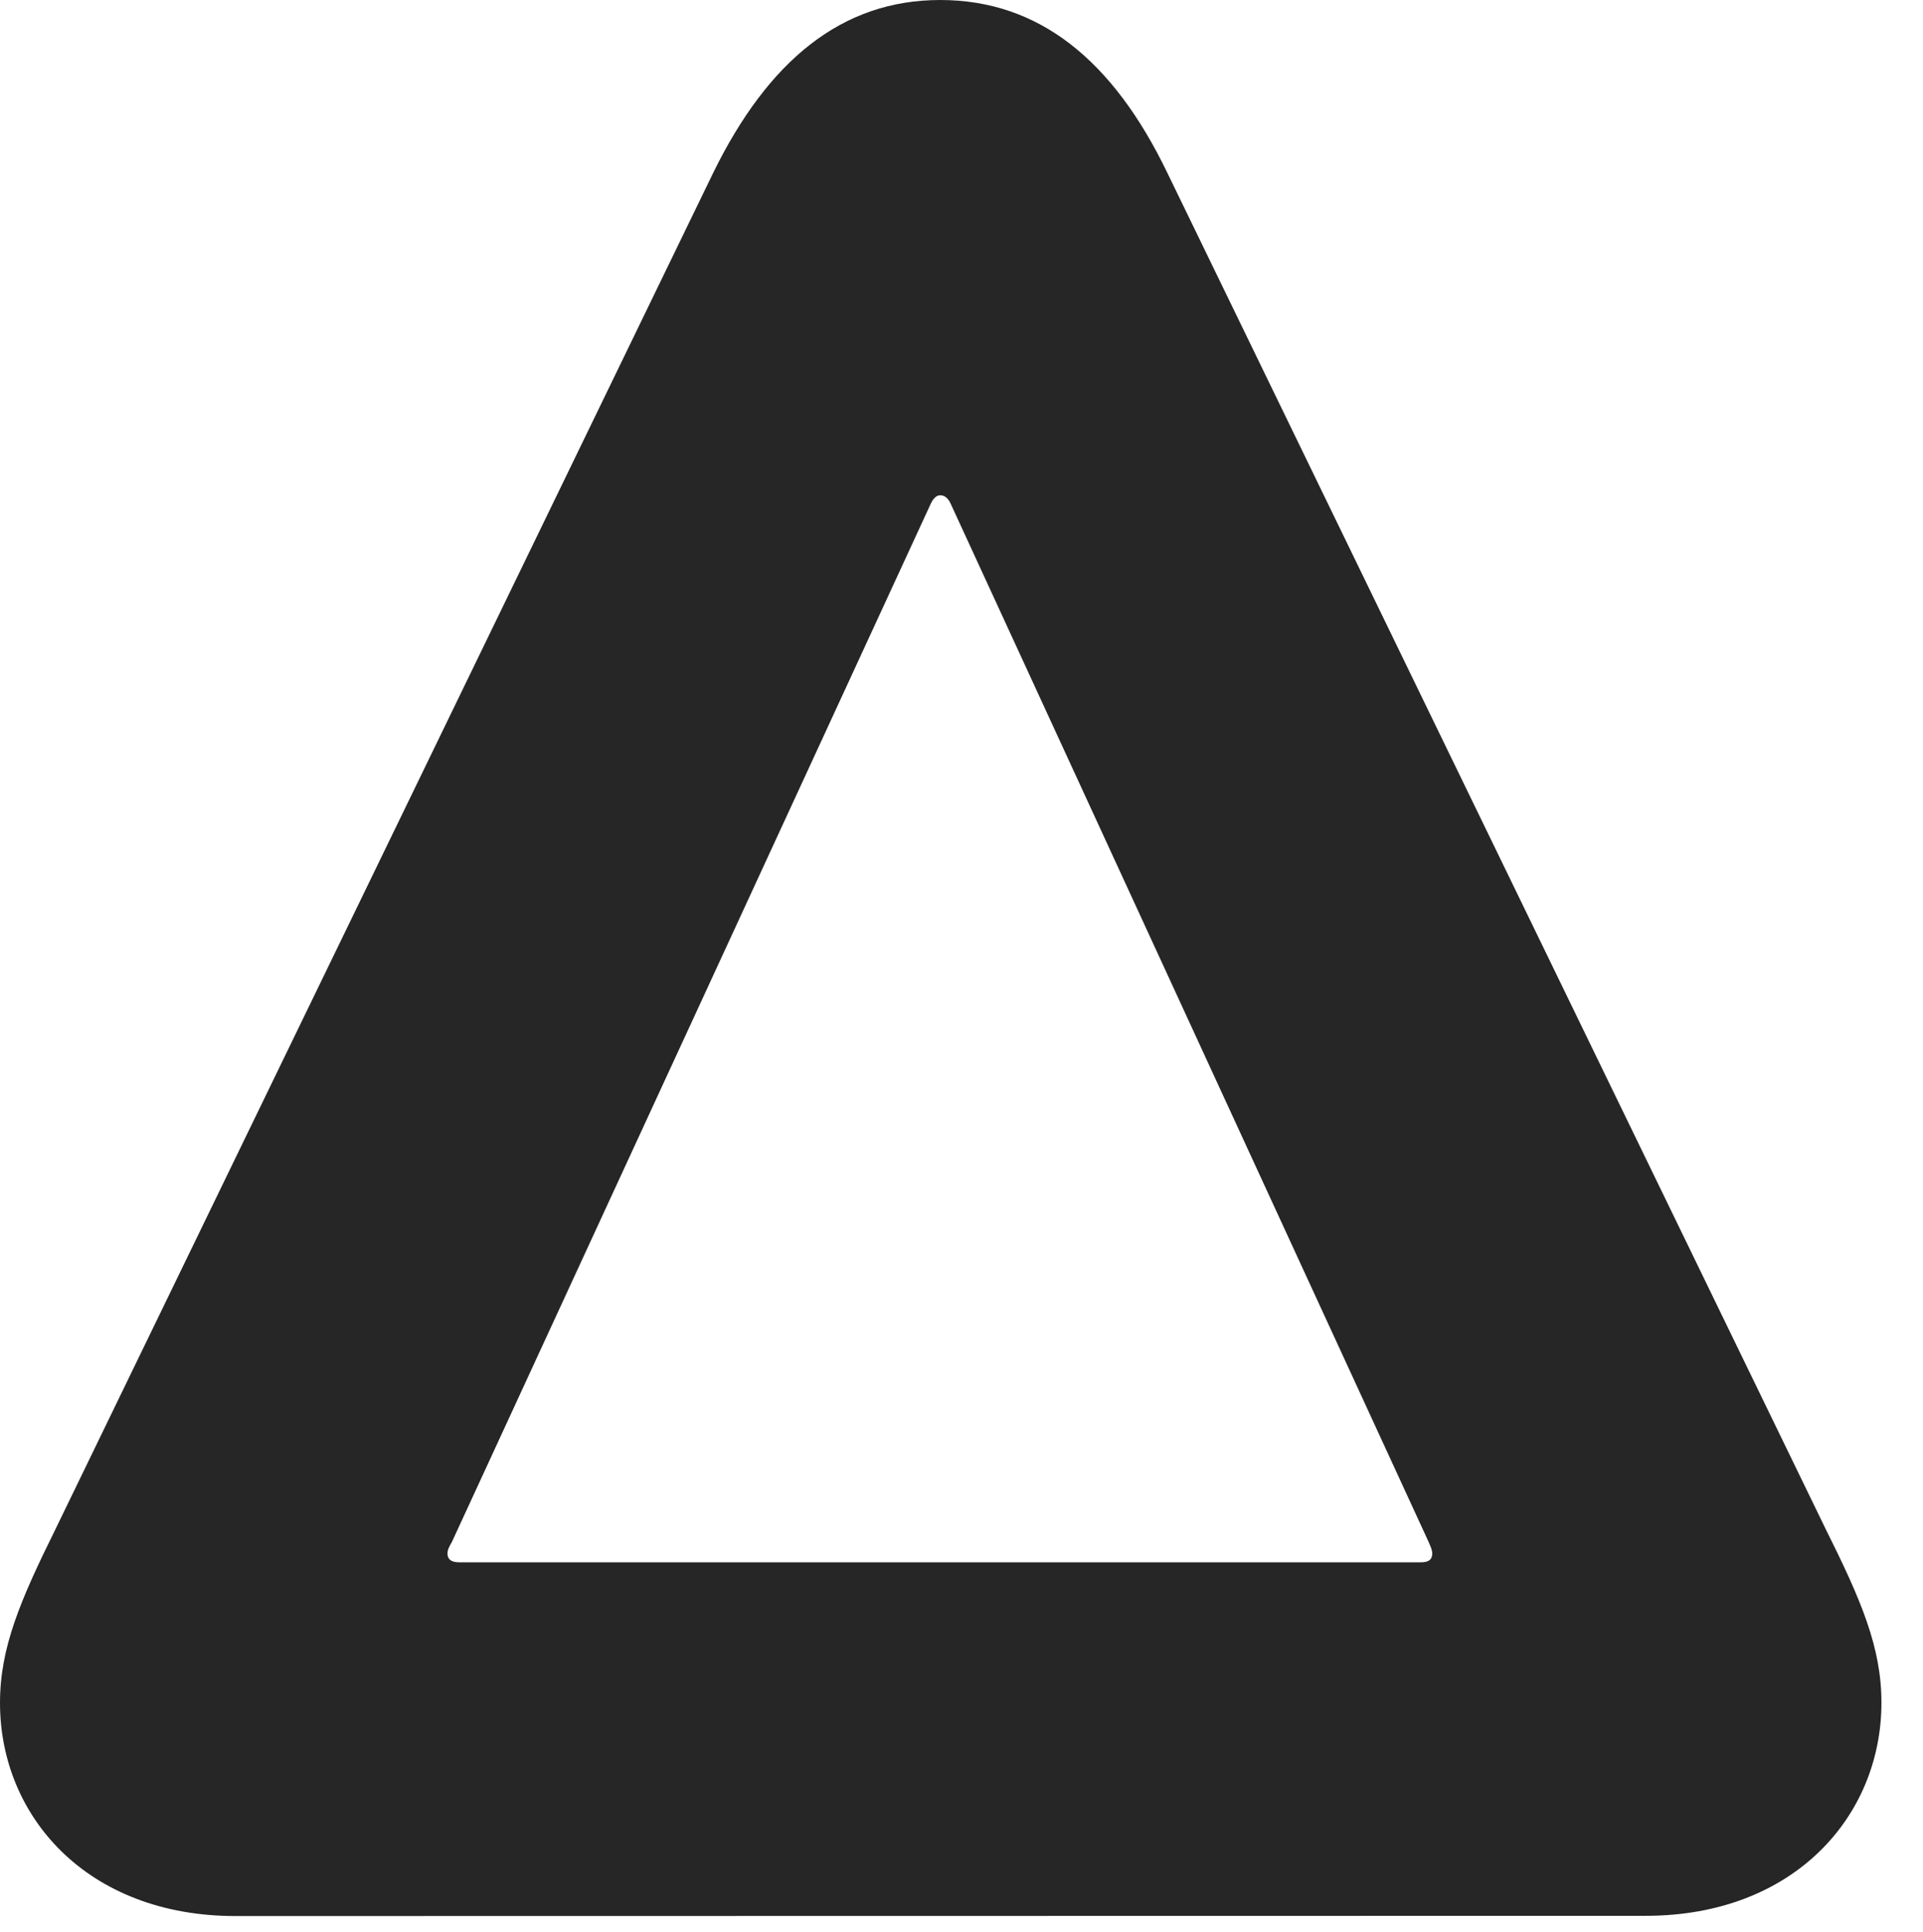 <?xml version="1.0" encoding="UTF-8"?>
<!--Generator: Apple Native CoreSVG 326-->
<!DOCTYPE svg PUBLIC "-//W3C//DTD SVG 1.1//EN" "http://www.w3.org/Graphics/SVG/1.1/DTD/svg11.dtd">
<svg version="1.1" xmlns="http://www.w3.org/2000/svg" xmlns:xlink="http://www.w3.org/1999/xlink"
       viewBox="0 0 16.704 16.778">
       <g>
              <rect height="16.778" opacity="0" width="16.704" x="0" y="0" />
              <path d="M16.343 14.786C16.343 14.306 16.167 13.896 15.858 13.277L10.139 1.499C9.669 0.525 9.027 0 8.167 0C7.313 0 6.674 0.525 6.196 1.499L0.483 13.277C0.176 13.898 0 14.308 0 14.788C0 15.772 0.756 16.639 2.046 16.639L14.295 16.637C15.585 16.637 16.343 15.77 16.343 14.786ZM12.441 13.492C12.441 13.543 12.409 13.567 12.346 13.567L3.987 13.567C3.924 13.567 3.887 13.543 3.887 13.492C3.887 13.46 3.899 13.436 3.926 13.389L8.082 4.381C8.103 4.332 8.133 4.301 8.167 4.301C8.21 4.301 8.24 4.332 8.261 4.381L12.409 13.389C12.429 13.436 12.441 13.46 12.441 13.492Z"
                     fill="currentColor" fill-opacity="0.85" />
       </g>
</svg>